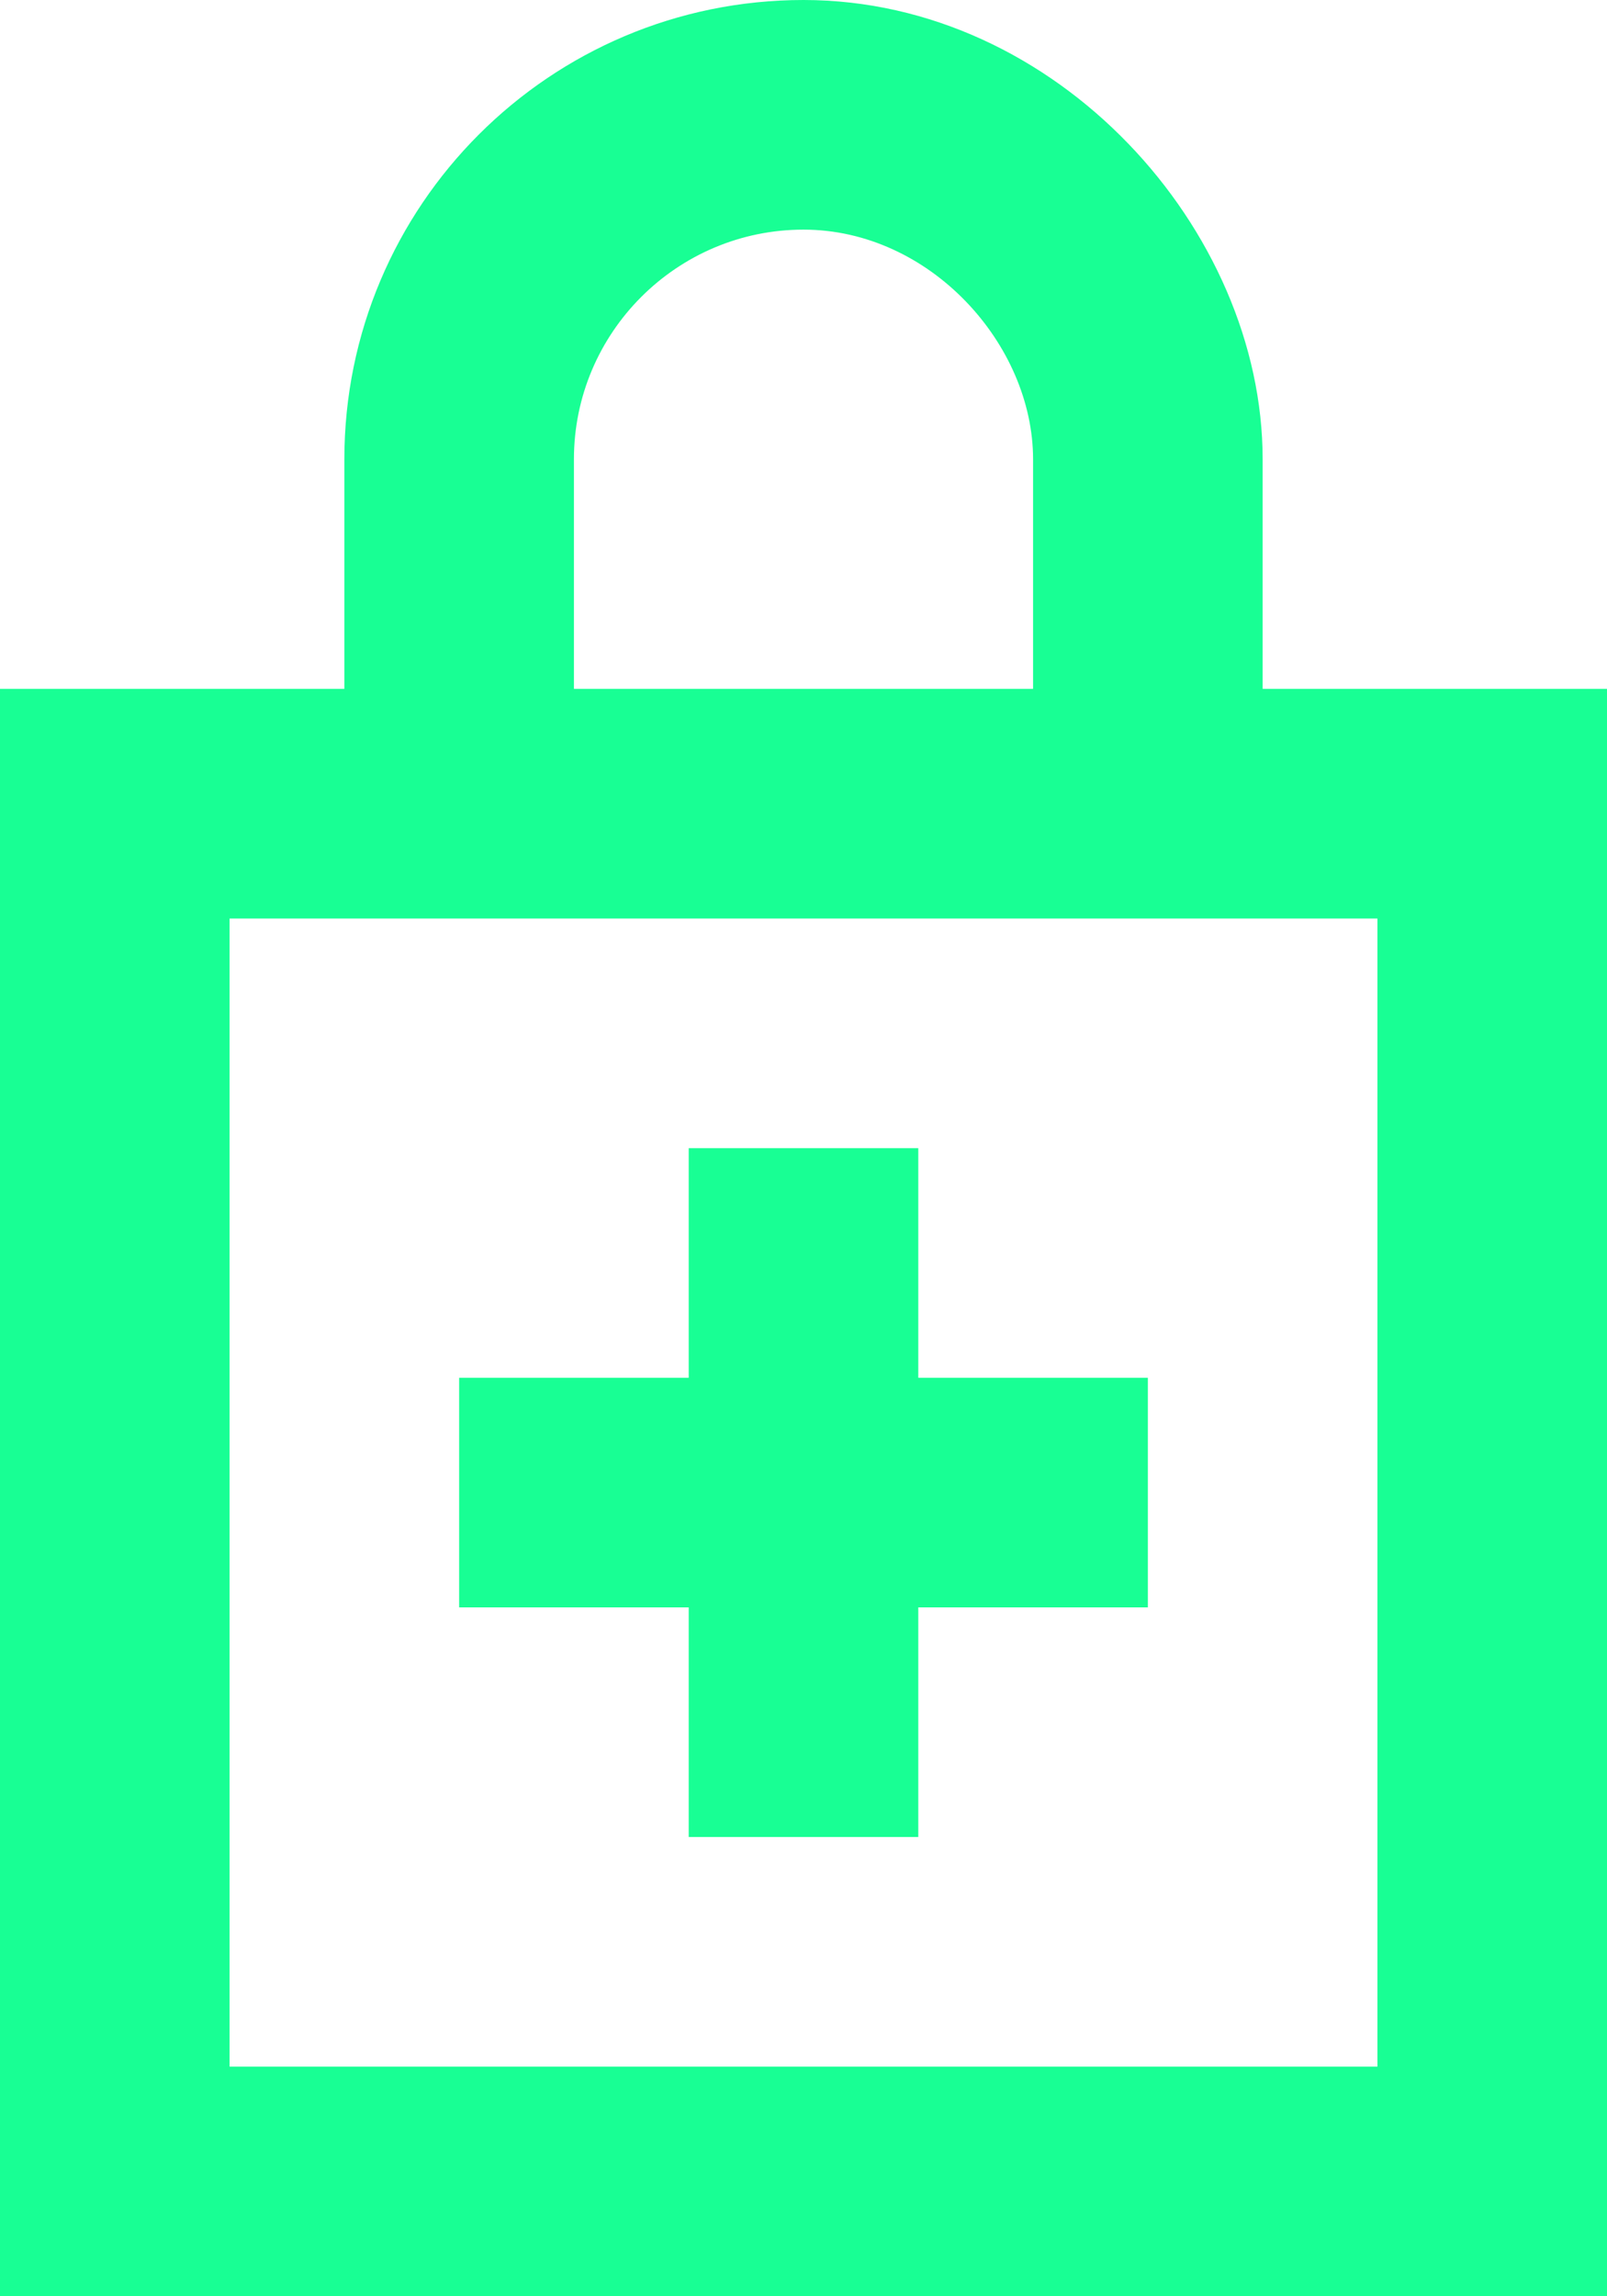 <?xml version="1.0" encoding="UTF-8" standalone="no"?>
<svg width="14px" height="20px" viewBox="0 0 14 20" version="1.1" xmlns="http://www.w3.org/2000/svg" xmlns:xlink="http://www.w3.org/1999/xlink">
    <!-- Generator: Sketch 3.8.1 (29687) - http://www.bohemiancoding.com/sketch -->
    <title>lock_close_plus [#709]</title>
    <desc>Created with Sketch.</desc>
    <defs></defs>
    <g id="Page-1" stroke="none" stroke-width="1" fill="none" fill-rule="evenodd">
        <g id="Dribbble-Dark-Preview" transform="translate(-423, -5039)" fill="#18FF94">
            <g id="icons" transform="translate(56, 160)">
                <path d="M373,4893 L371,4893 L371,4891 L373,4891 L373,4889 L375,4889 L375,4891 L377,4891 L377,4893 L375,4893 L375,4895 L373,4895 L373,4893 Z M369,4897 L379,4897 L379,4887 L369,4887 L369,4897 Z M372,4883 C372,4881.897 372.897,4881 374,4881 C375.103,4881 376,4882 376,4883 L376,4885 L372,4885 L372,4883 Z M378,4885 L378,4883 C378,4881 376.209,4879 374,4879 C371.791,4879 370,4880.791 370,4883 L370,4885 L367,4885 L367,4899 L381,4899 L381,4885 L378,4885 Z" id="lock_close_plus-[#709]"></path>
            </g>
        </g>
    </g>
</svg>